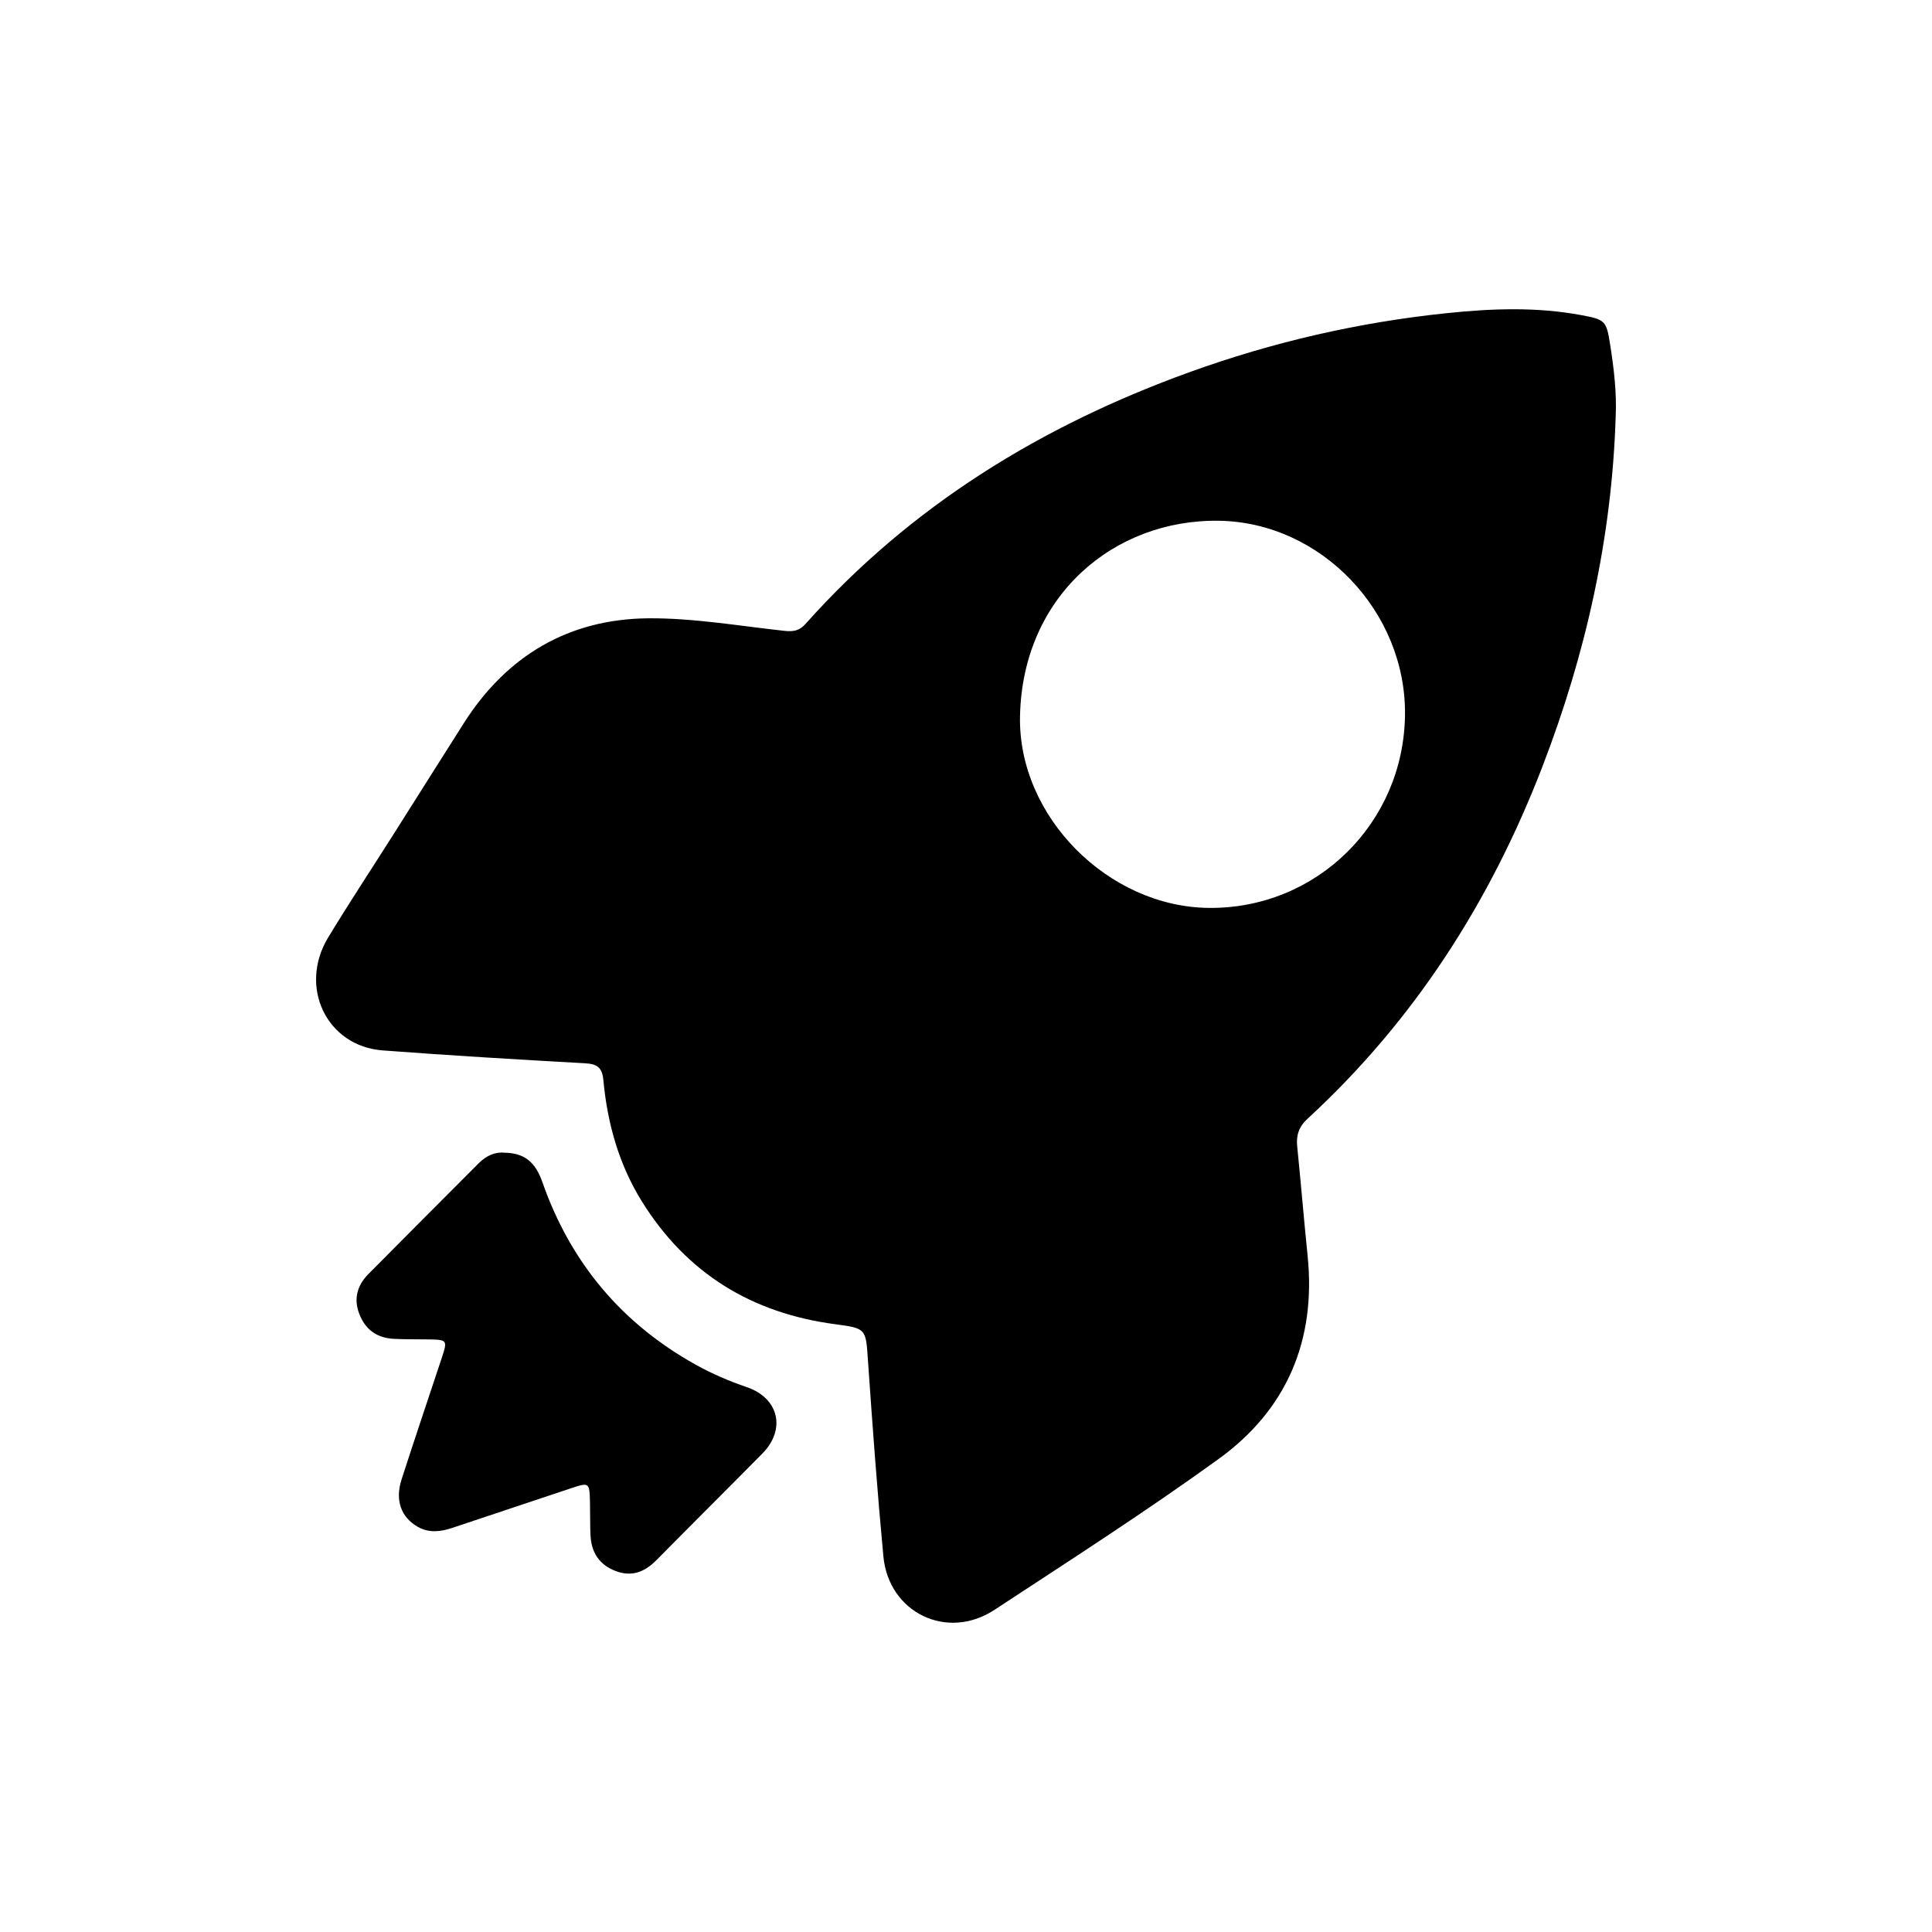 <?xml version="1.0" standalone="no"?><!DOCTYPE svg PUBLIC "-//W3C//DTD SVG 1.1//EN" "http://www.w3.org/Graphics/SVG/1.1/DTD/svg11.dtd"><svg t="1623573831639" class="icon" viewBox="0 0 1024 1024" version="1.1" xmlns="http://www.w3.org/2000/svg" p-id="7139" xmlns:xlink="http://www.w3.org/1999/xlink" width="200" height="200"><defs><style type="text/css"></style></defs><path d="M856.357 220.512c-1.98 64.248-15.793 126.01-38.858 185.839-27.577 71.592-67.954 134.596-124.525 186.656-4.592 4.224-6.031 8.747-5.421 14.698 1.957 19.256 3.522 38.558 5.502 57.814 4.604 44.9-11.062 81.663-47.133 107.744-38.673 27.969-78.924 53.796-118.84 79.994-25.161 16.517-56.087 1.531-58.884-28.429-3.222-34.403-5.755-68.876-8.137-103.347-1.186-17.253-0.726-17.403-17.369-19.613-44.175-5.847-78.751-26.899-102.495-65.1-12.213-19.671-18.267-41.413-20.397-64.26-0.632-6.848-3.384-8.598-9.818-8.955-35.75-1.991-71.477-4.12-107.18-6.813-29.695-2.256-44.75-33.69-28.832-59.921 11.176-18.439 23.078-36.44 34.622-54.661 12.442-19.613 24.78-39.284 37.246-58.873 22.813-35.854 55.697-55.224 97.788-55.57 24.102-0.184 48.249 4.074 72.34 6.675 4.557 0.495 7.791-0.127 10.945-3.66 55.926-62.763 125.146-105.12 203.506-133.457 44.29-16.022 89.869-26.484 136.645-31.318 23.572-2.452 47.305-3.338 70.854 1.036 12.834 2.382 13.49 2.912 15.469 15.493C855.356 195.065 856.92 207.703 856.357 220.512L856.357 220.512zM744.677 378.993c0.678-54.891-44.601-102.093-98.422-102.978-55.892-0.932-104.303 39.87-105.627 103.577-1.116 53.129 46.822 101.252 100.332 101.62C697.934 481.625 743.974 436.254 744.677 378.993L744.677 378.993zM267.27 610.951c10.577 0.138 16.448 4.823 20.235 15.676 14.871 42.517 41.931 74.779 81.156 96.648 8.655 4.823 17.783 8.736 27.21 11.959 16.943 5.8 20.81 22.375 8.241 35.127-18.622 18.876-37.442 37.545-56.053 56.411-6.158 6.238-12.938 9.195-21.593 5.962-8.793-3.281-13.041-9.829-13.49-18.968-0.276-5.79-0.138-11.615-0.276-17.426-0.241-10.67-0.346-10.751-10.129-7.505-20.925 6.964-41.804 13.985-62.729 20.937-6.17 2.061-12.362 2.912-18.393-0.518-8.84-5.031-12.177-14.019-8.621-25.08 6.951-21.582 14.238-43.036 21.351-64.559 3.084-9.346 2.889-9.541-7.159-9.702-6.055-0.092-12.131 0.011-18.185-0.288-8.817-0.426-15.09-4.708-18.347-13.087-3.199-8.161-1.151-15.274 4.788-21.282 19.428-19.625 38.95-39.157 58.447-58.712C257.614 612.666 262.218 610.455 267.27 610.951L267.27 610.951z" p-id="7140"></path></svg>
